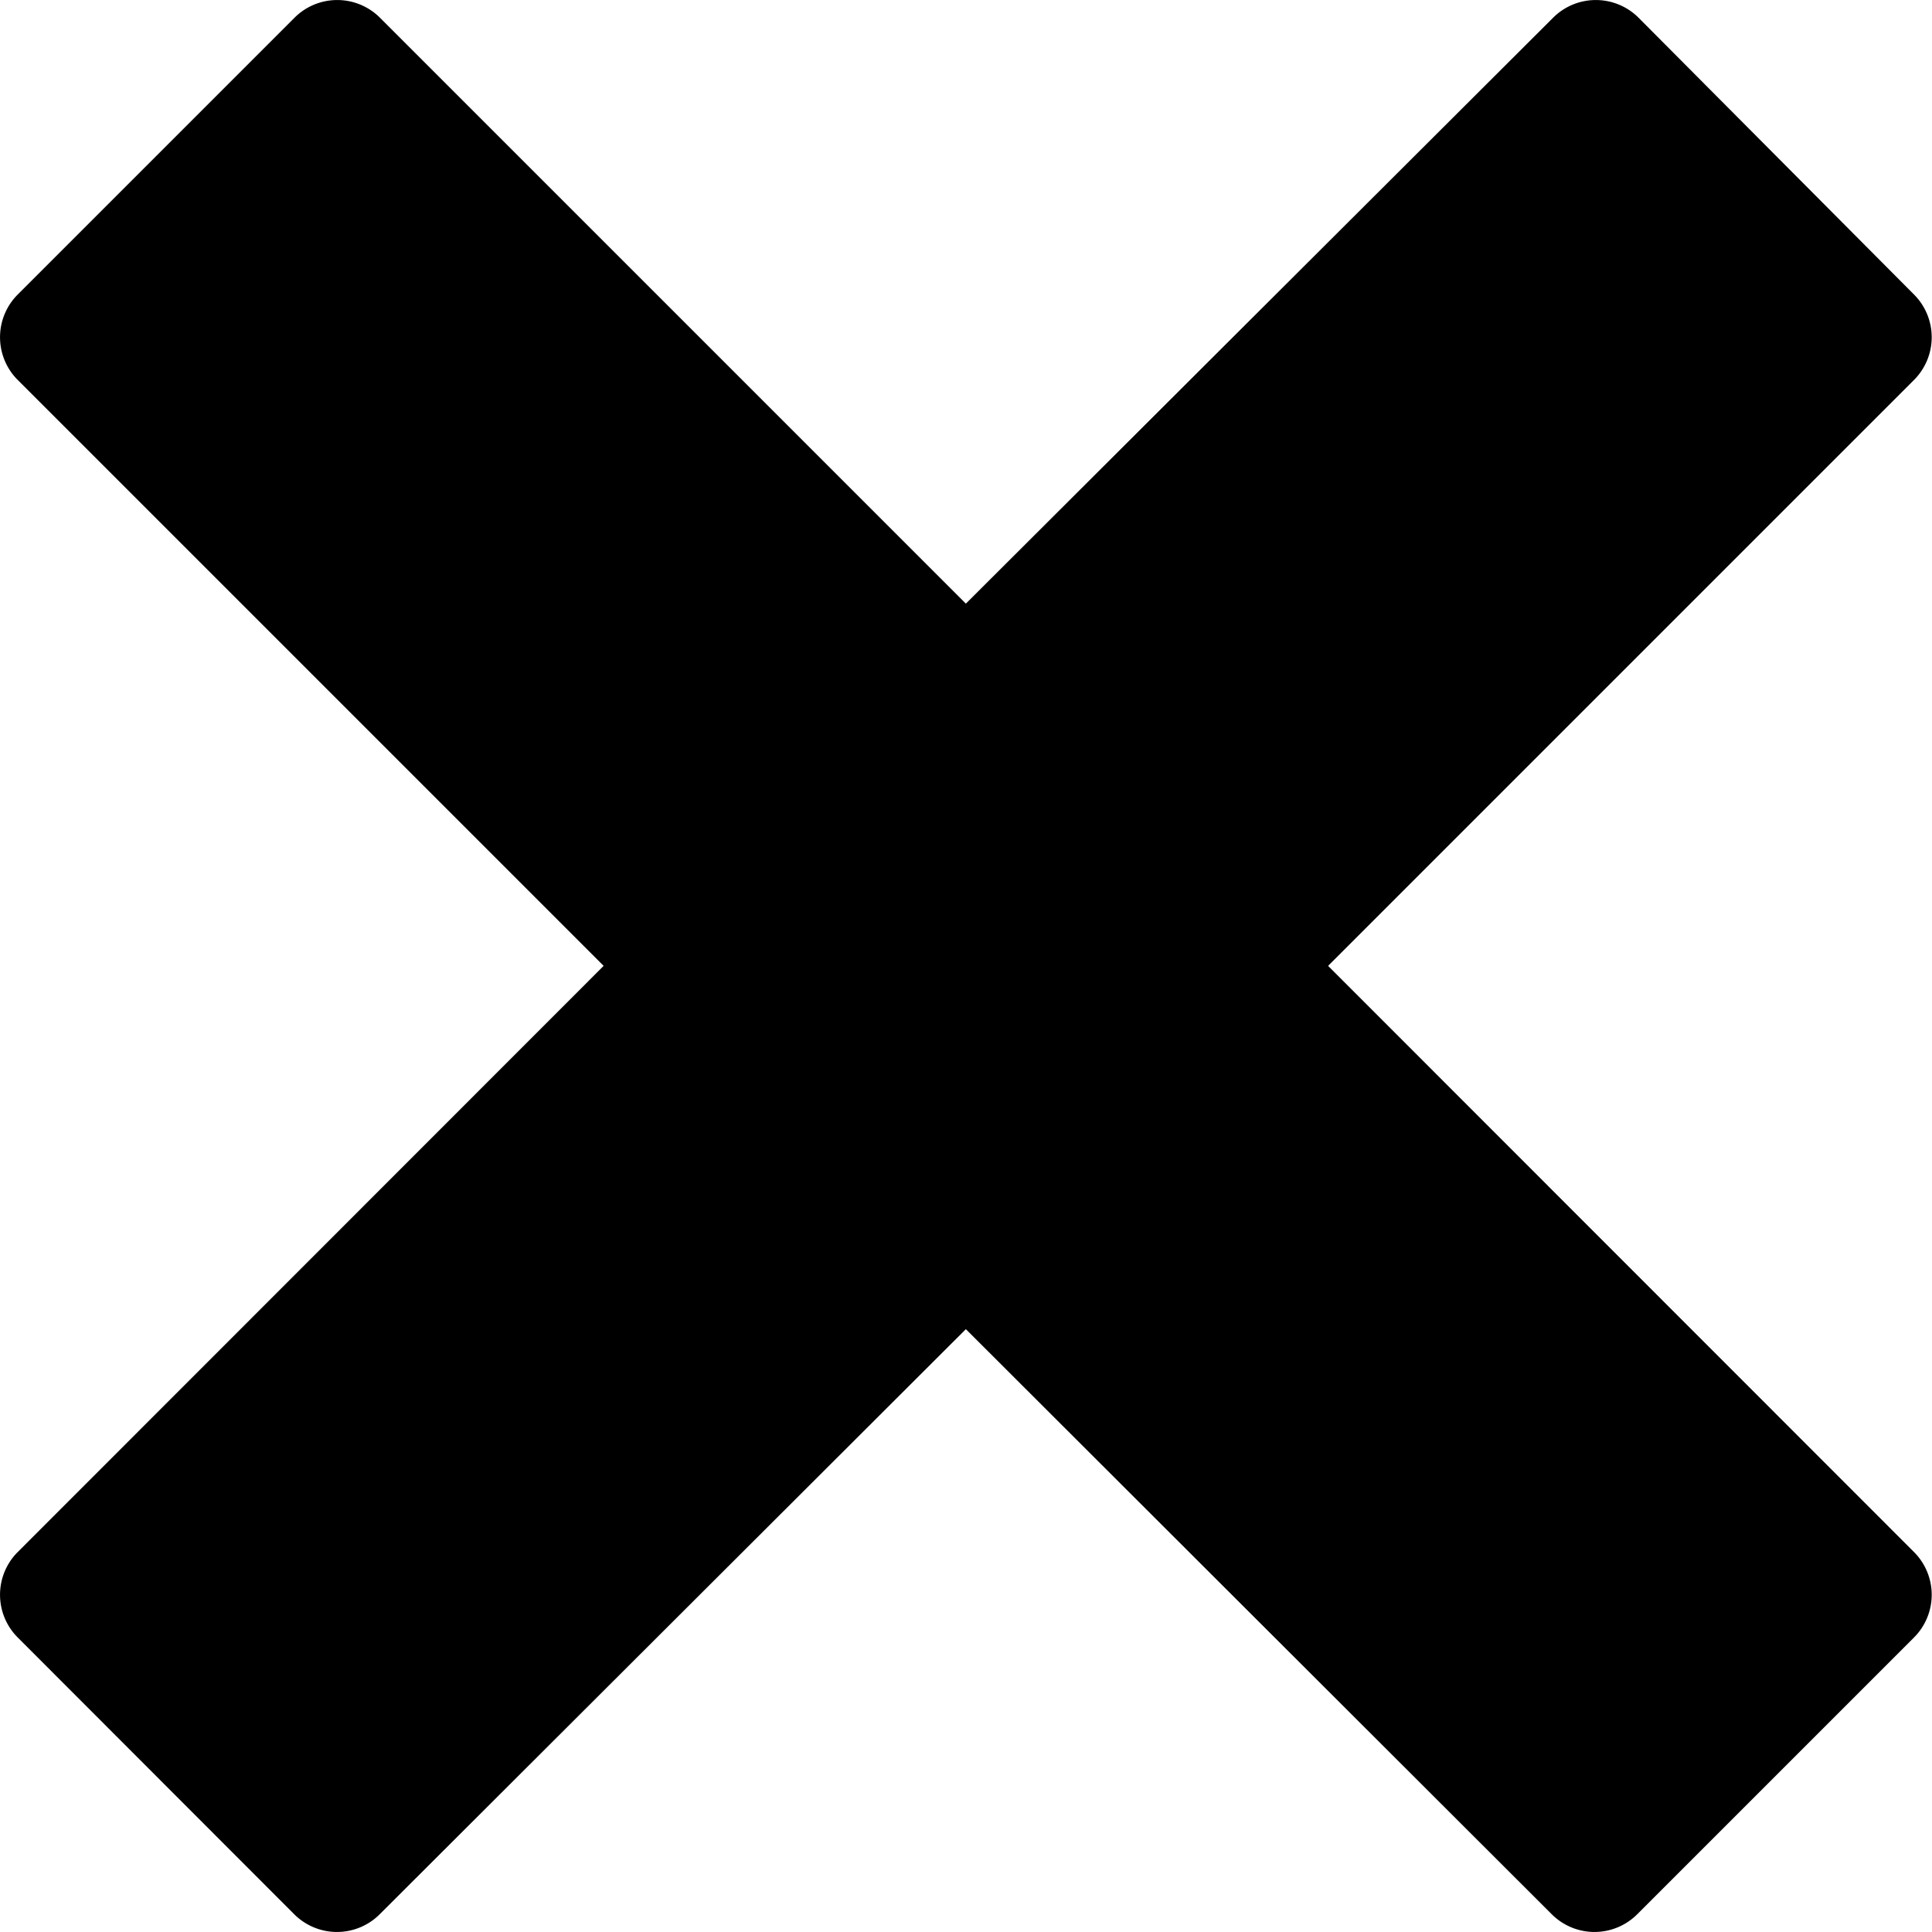 <svg xmlns="http://www.w3.org/2000/svg" width="7.227" height="7.227" viewBox="0 0 7.227 7.227">
  <path id="Icon_metro-cross" data-name="Icon metro-cross" d="M9.731,7.734h0L7.539,5.541,9.731,3.349h0a.226.226,0,0,0,0-.319L8.7,1.994a.226.226,0,0,0-.319,0h0L6.184,4.186,3.992,1.994h0a.226.226,0,0,0-.319,0L2.637,3.03a.226.226,0,0,0,0,.319h0L4.829,5.541,2.637,7.734h0a.226.226,0,0,0,0,.319L3.672,9.089a.226.226,0,0,0,.319,0h0L6.184,6.9,8.376,9.089h0a.226.226,0,0,0,.319,0L9.731,8.053a.226.226,0,0,0,0-.319Z" transform="translate(-2.571 -1.928)" fill="#000000"/>
</svg>
